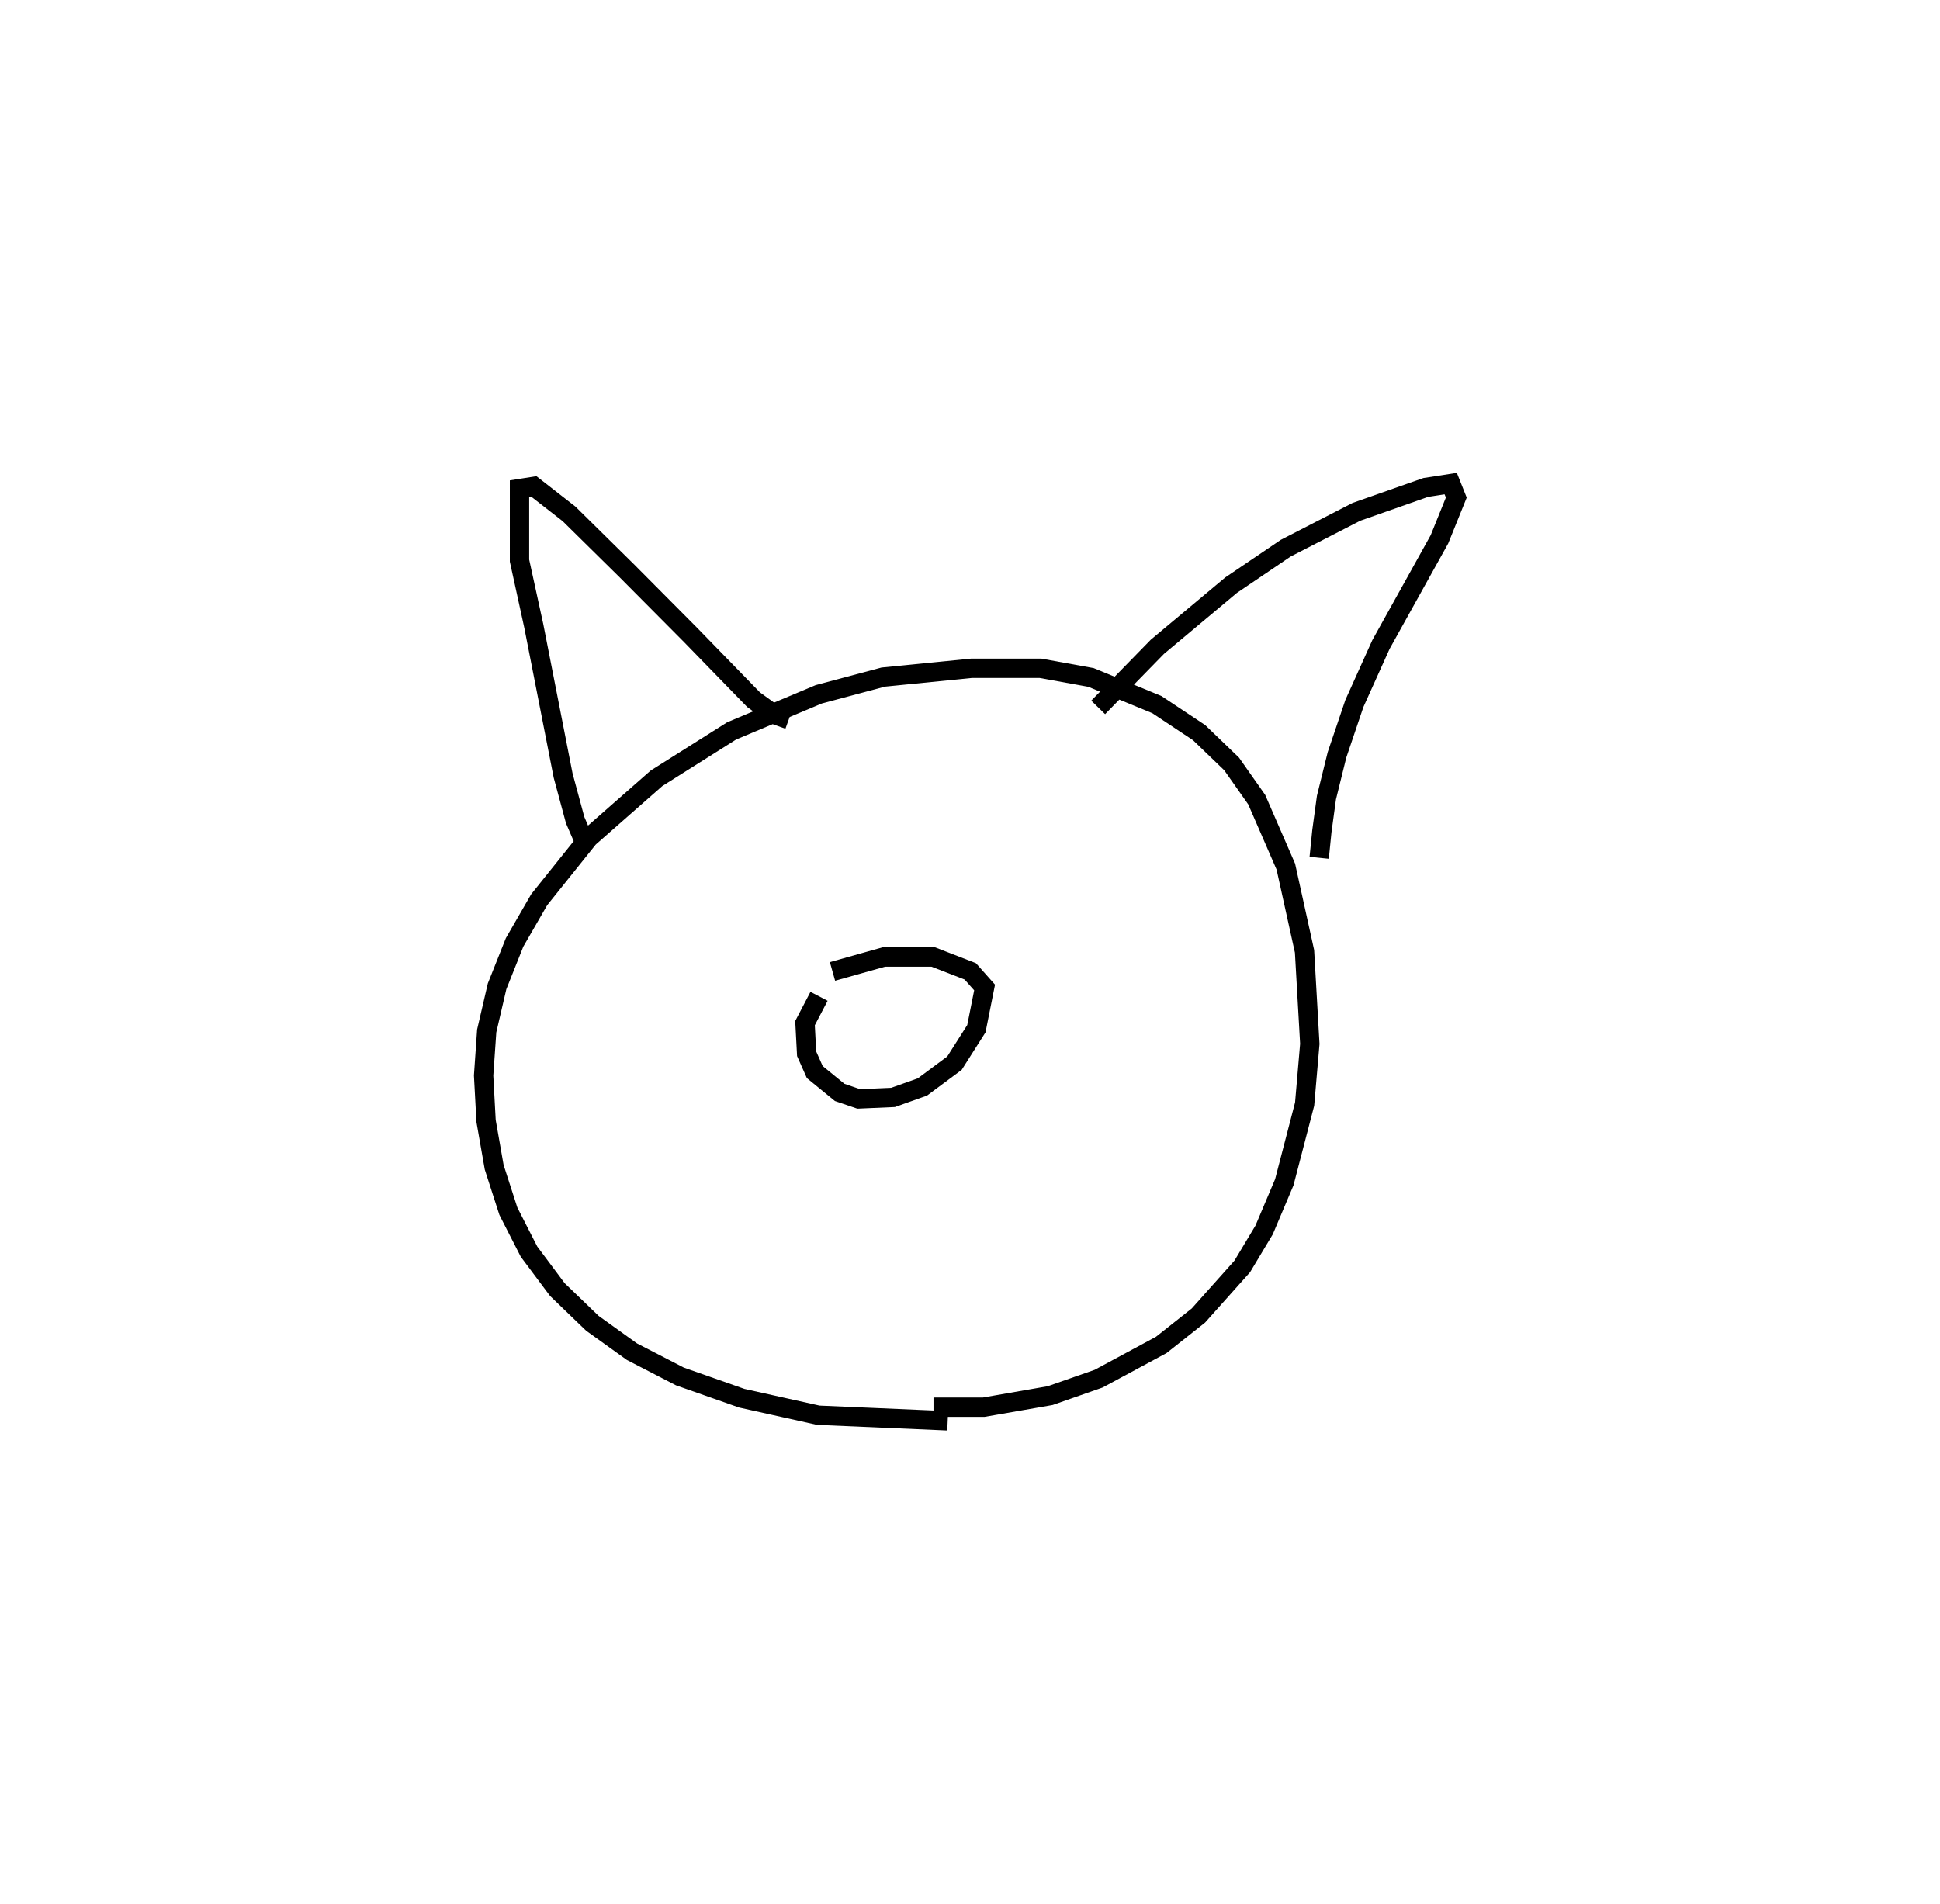 <?xml version="1.0" encoding="utf-8" ?>
<svg baseProfile="full" height="98.455" version="1.1" width="100.281" xmlns="http://www.w3.org/2000/svg" xmlns:ev="http://www.w3.org/2001/xml-events" xmlns:xlink="http://www.w3.org/1999/xlink"><defs /><rect fill="white" height="98.455" width="100.281" x="0" y="0" /><path d="M54.248,73.318 m-5.26,0.137 l-6.691,-0.289 -3.954,-0.879 l-3.201,-1.126 -2.476,-1.279 l-2.047,-1.47 -1.809,-1.743 l-1.465,-1.961 -1.067,-2.09 l-0.733,-2.272 -0.419,-2.391 l-0.127,-2.35 0.16,-2.309 l0.536,-2.304 0.905,-2.272 l1.272,-2.206 2.561,-3.198 l3.502,-3.078 3.884,-2.45 l4.502,-1.892 3.336,-0.891 l4.57,-0.455 3.555,5.095241704111686e-05 l2.612,0.474 3.408,1.405 l2.182,1.449 1.68,1.617 l1.297,1.846 1.506,3.464 l0.966,4.38 0.273,4.783 l-0.268,3.113 -1.051,4.041 l-1.043,2.466 -1.129,1.884 l-2.267,2.54 -1.922,1.521 l-3.235,1.743 -2.505,0.877 l-3.429,0.597 -2.603,-0 m-18.089,-29.342 l-0.435,-1.011 -0.621,-2.302 l-1.518,-7.739 -0.737,-3.372 l-0,-3.721 0.738,-0.116 l1.821,1.419 2.979,2.936 l3.305,3.325 3.257,3.348 l1.043,0.753 0.772,0.278 m15.998,-0.633 l3.062,-3.135 3.807,-3.184 l2.826,-1.913 3.653,-1.879 l3.585,-1.26 1.29,-0.2 l0.288,0.723 -0.87,2.156 l-3.025,5.442 -1.372,3.045 l-0.9,2.659 -0.545,2.207 l-0.236,1.73 -0.14,1.385 m-25.853,7.16 l-0.725,1.386 0.084,1.585 l0.42,0.945 1.289,1.053 l0.984,0.336 1.774,-0.078 l1.516,-0.539 1.659,-1.232 l1.132,-1.781 0.425,-2.131 l-0.741,-0.834 -1.912,-0.742 l-2.556,-4.1376324588782154e-05 -2.653,0.746 " fill="none" stroke="black" stroke-width="1" /></svg>